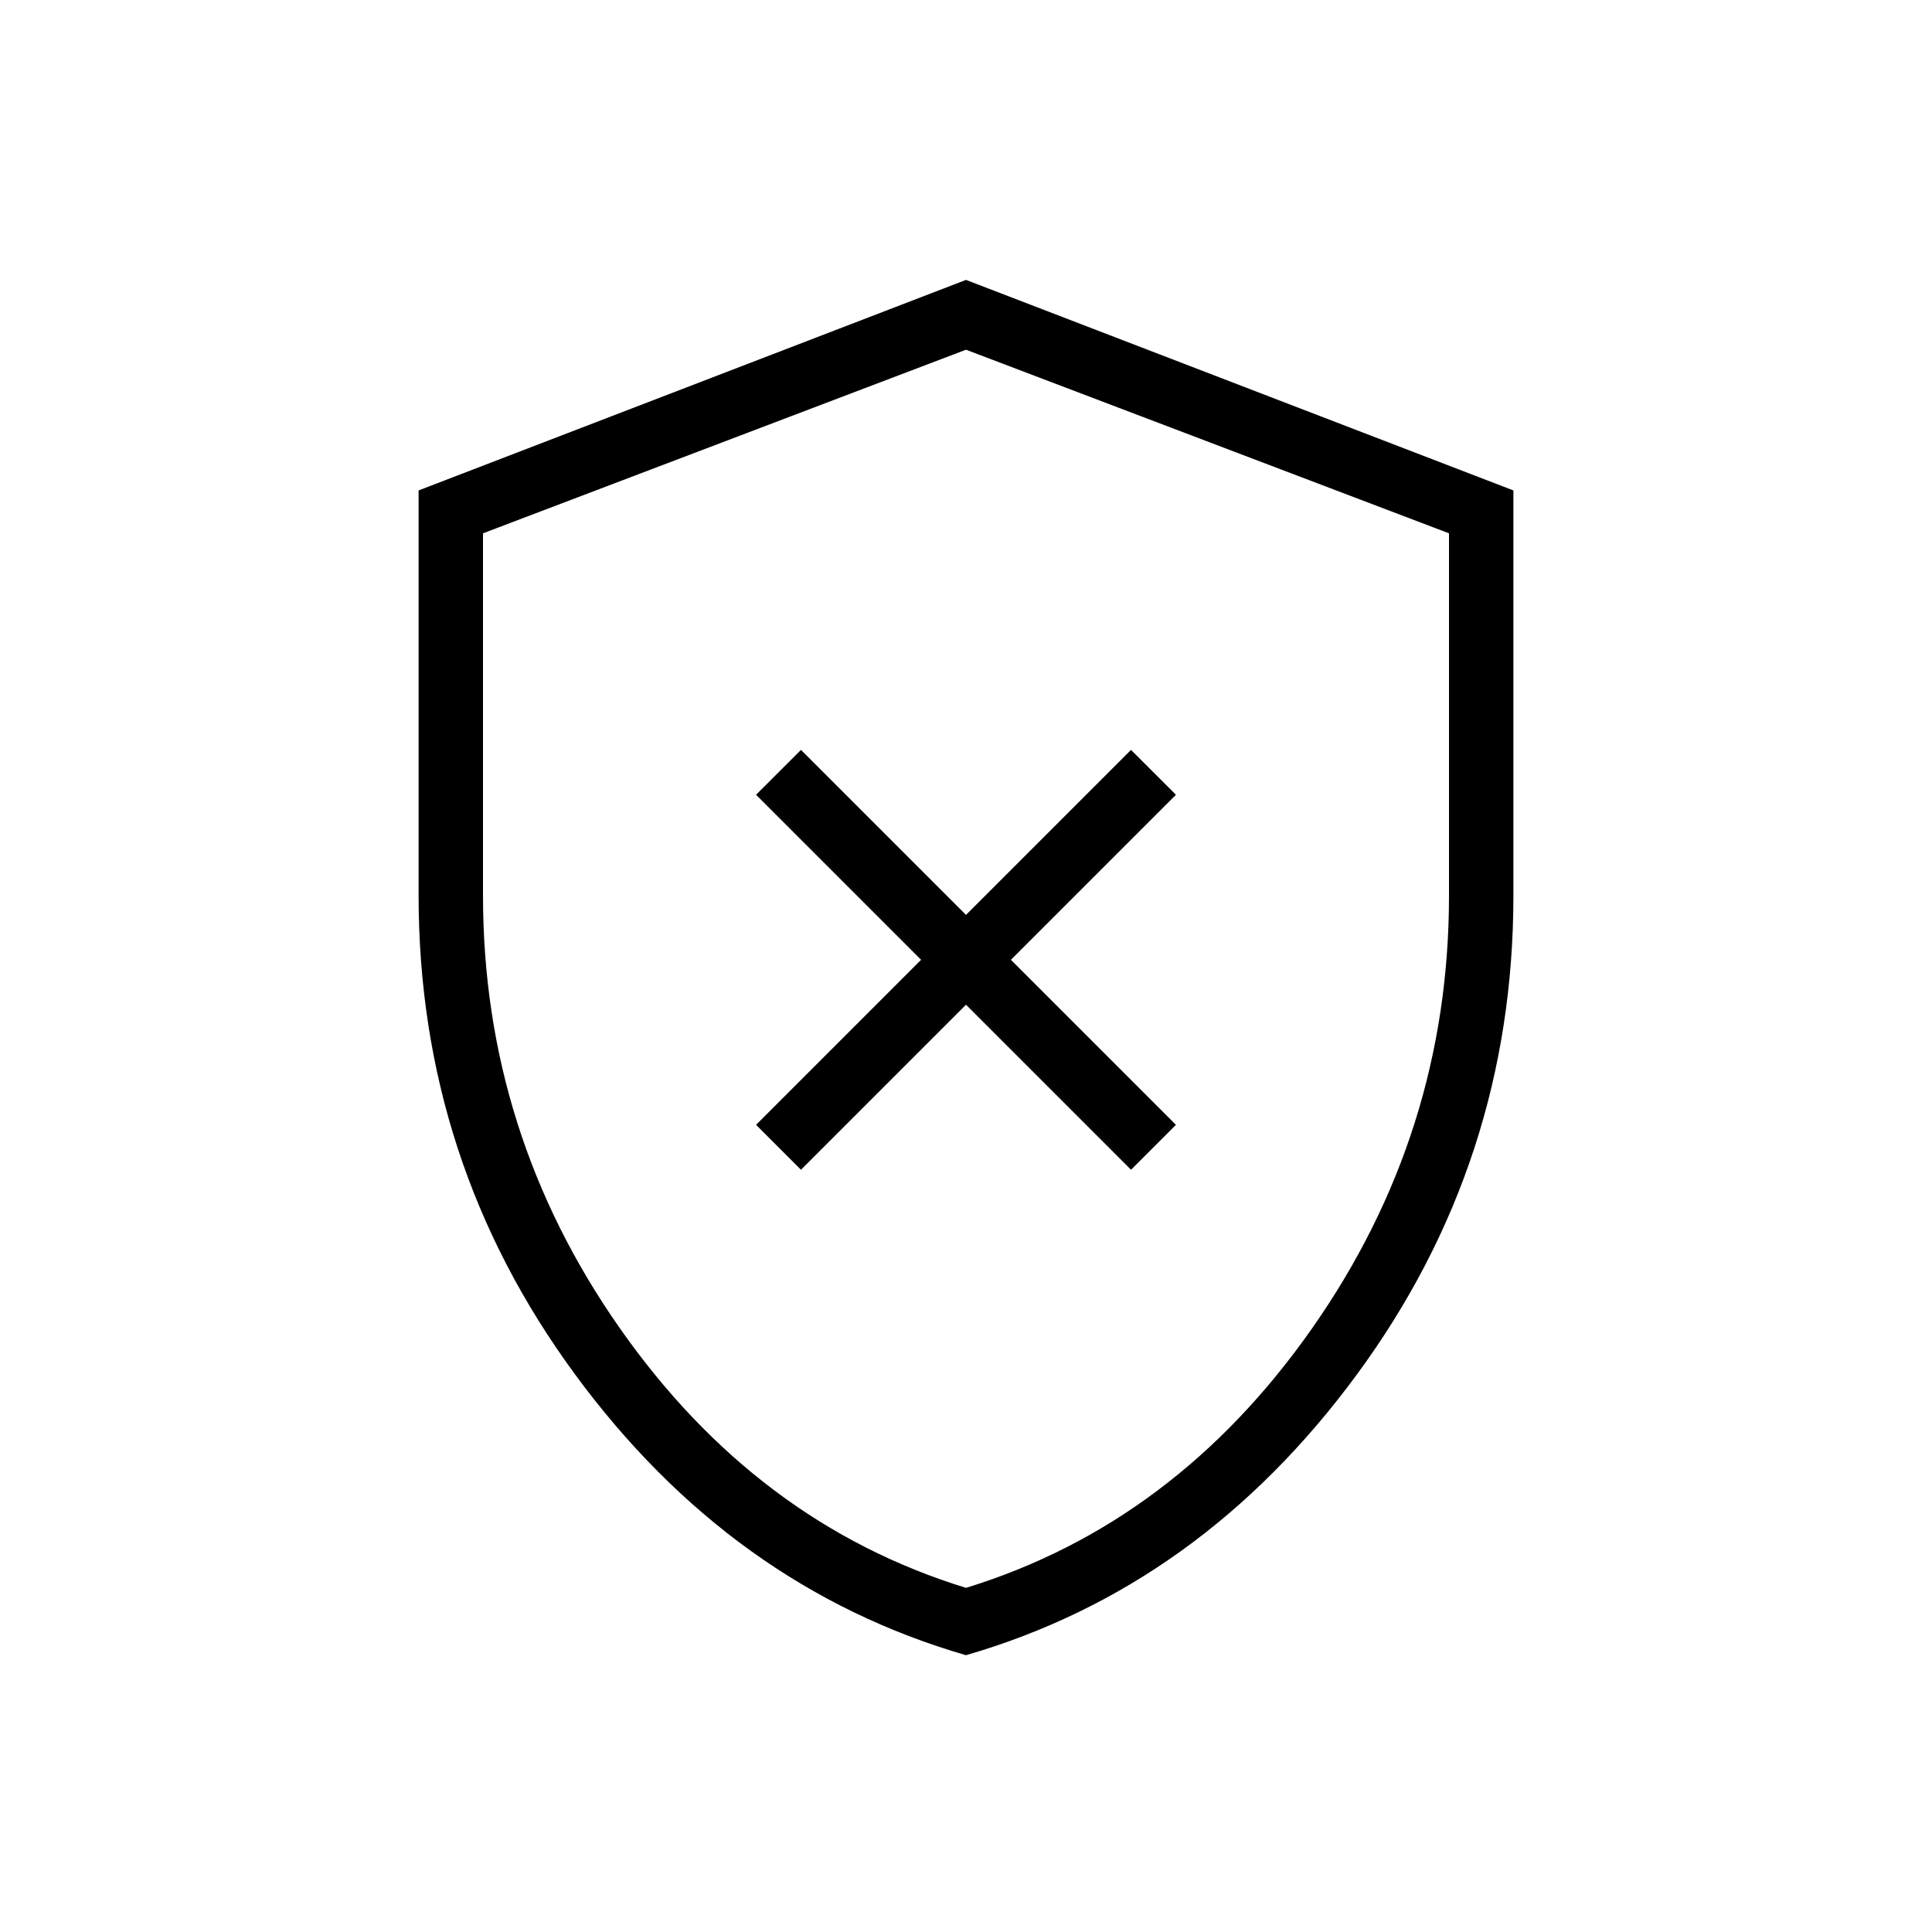 <svg xmlns="http://www.w3.org/2000/svg" height="20" viewBox="0 -960 960 960" width="20"><path d="m398-378.77 82-82 82 82 22.31-22.31-82-82 82-82-22.31-22.3-82 82-82-82-22.31 22.3 82 82-82 82L398-378.77Zm82 241.23q-116.54-33.77-194.27-139.54Q208-382.85 208-515v-201.31l272-104.61 272 104.61V-515q0 132.15-77.73 237.92Q596.54-171.31 480-137.54Zm0-33.46q104-32 172-129t68-215v-180l-240-91.23L240-695v180q0 118 68 215t172 129Zm0-307.23Z"/></svg>